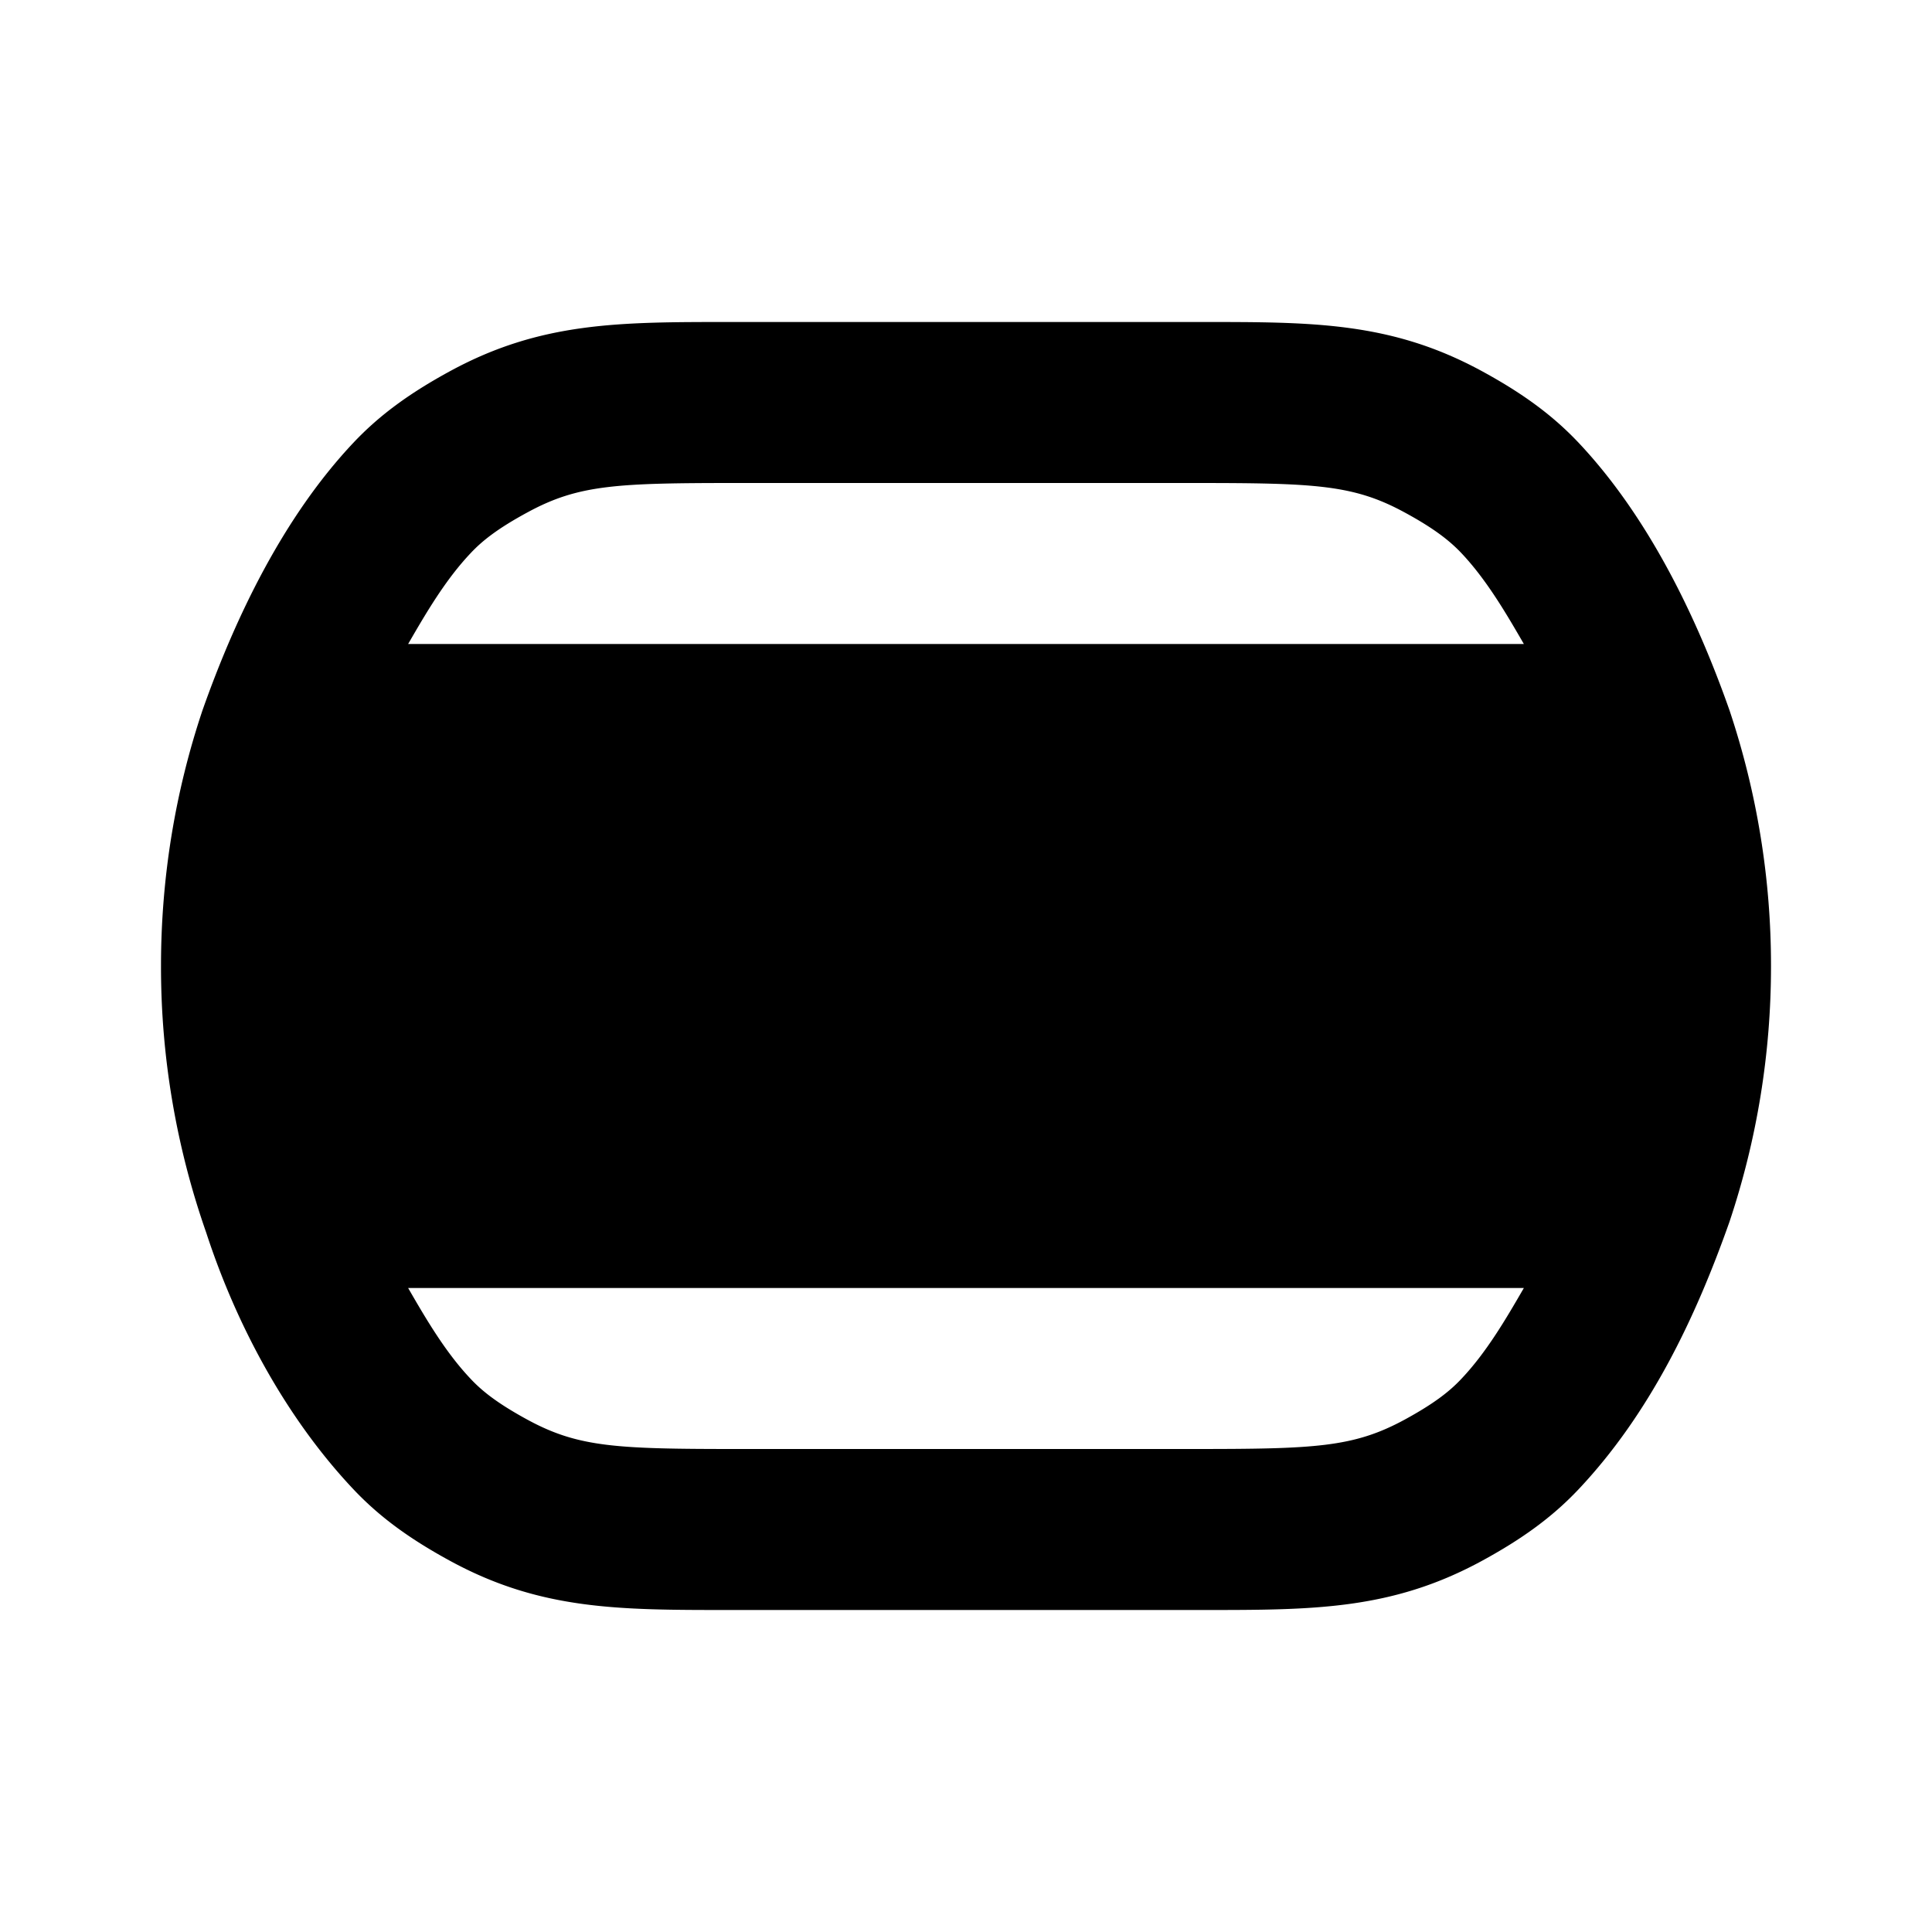 <svg xmlns="http://www.w3.org/2000/svg" width="24" height="24" viewBox="0 0 24 24" fill="none">
    <path fill="currentColor" fill-rule="evenodd" d="M9.05 4h5.9c1.36 0 2.33 0 3.447.604.513.278.89.553 1.215.898.862.916 1.46 2.15 1.872 3.32A9.99 9.99 0 0 1 22 12a9.99 9.99 0 0 1-.516 3.178c-.424 1.201-.99 2.383-1.872 3.32-.325.345-.702.62-1.215.898C17.28 20 16.31 20 14.95 20H9.05c-1.36 0-2.33.001-3.447-.604-.513-.278-.89-.553-1.215-.898-.833-.884-1.452-2.037-1.827-3.188A9.984 9.984 0 0 1 2 12c0-1.11.181-2.179.516-3.178.413-1.17 1.01-2.404 1.872-3.32.325-.345.702-.62 1.215-.898C6.72 4 7.69 4 9.05 4m9.88 4H5.07c.225-.39.465-.799.774-1.126.142-.152.333-.306.712-.511C7.19 6.019 7.663 6 9.174 6h5.652c1.511 0 1.985.02 2.618.363.379.205.57.36.712.51.309.328.549.738.774 1.127m0 8H5.07c.225.39.465.799.774 1.126.142.152.333.306.712.512.633.343 1.107.362 2.618.362h5.652c1.511 0 1.985-.02 2.618-.362.379-.206.57-.36.712-.512.309-.327.549-.737.774-1.126" clip-rule="evenodd"/>
</svg>